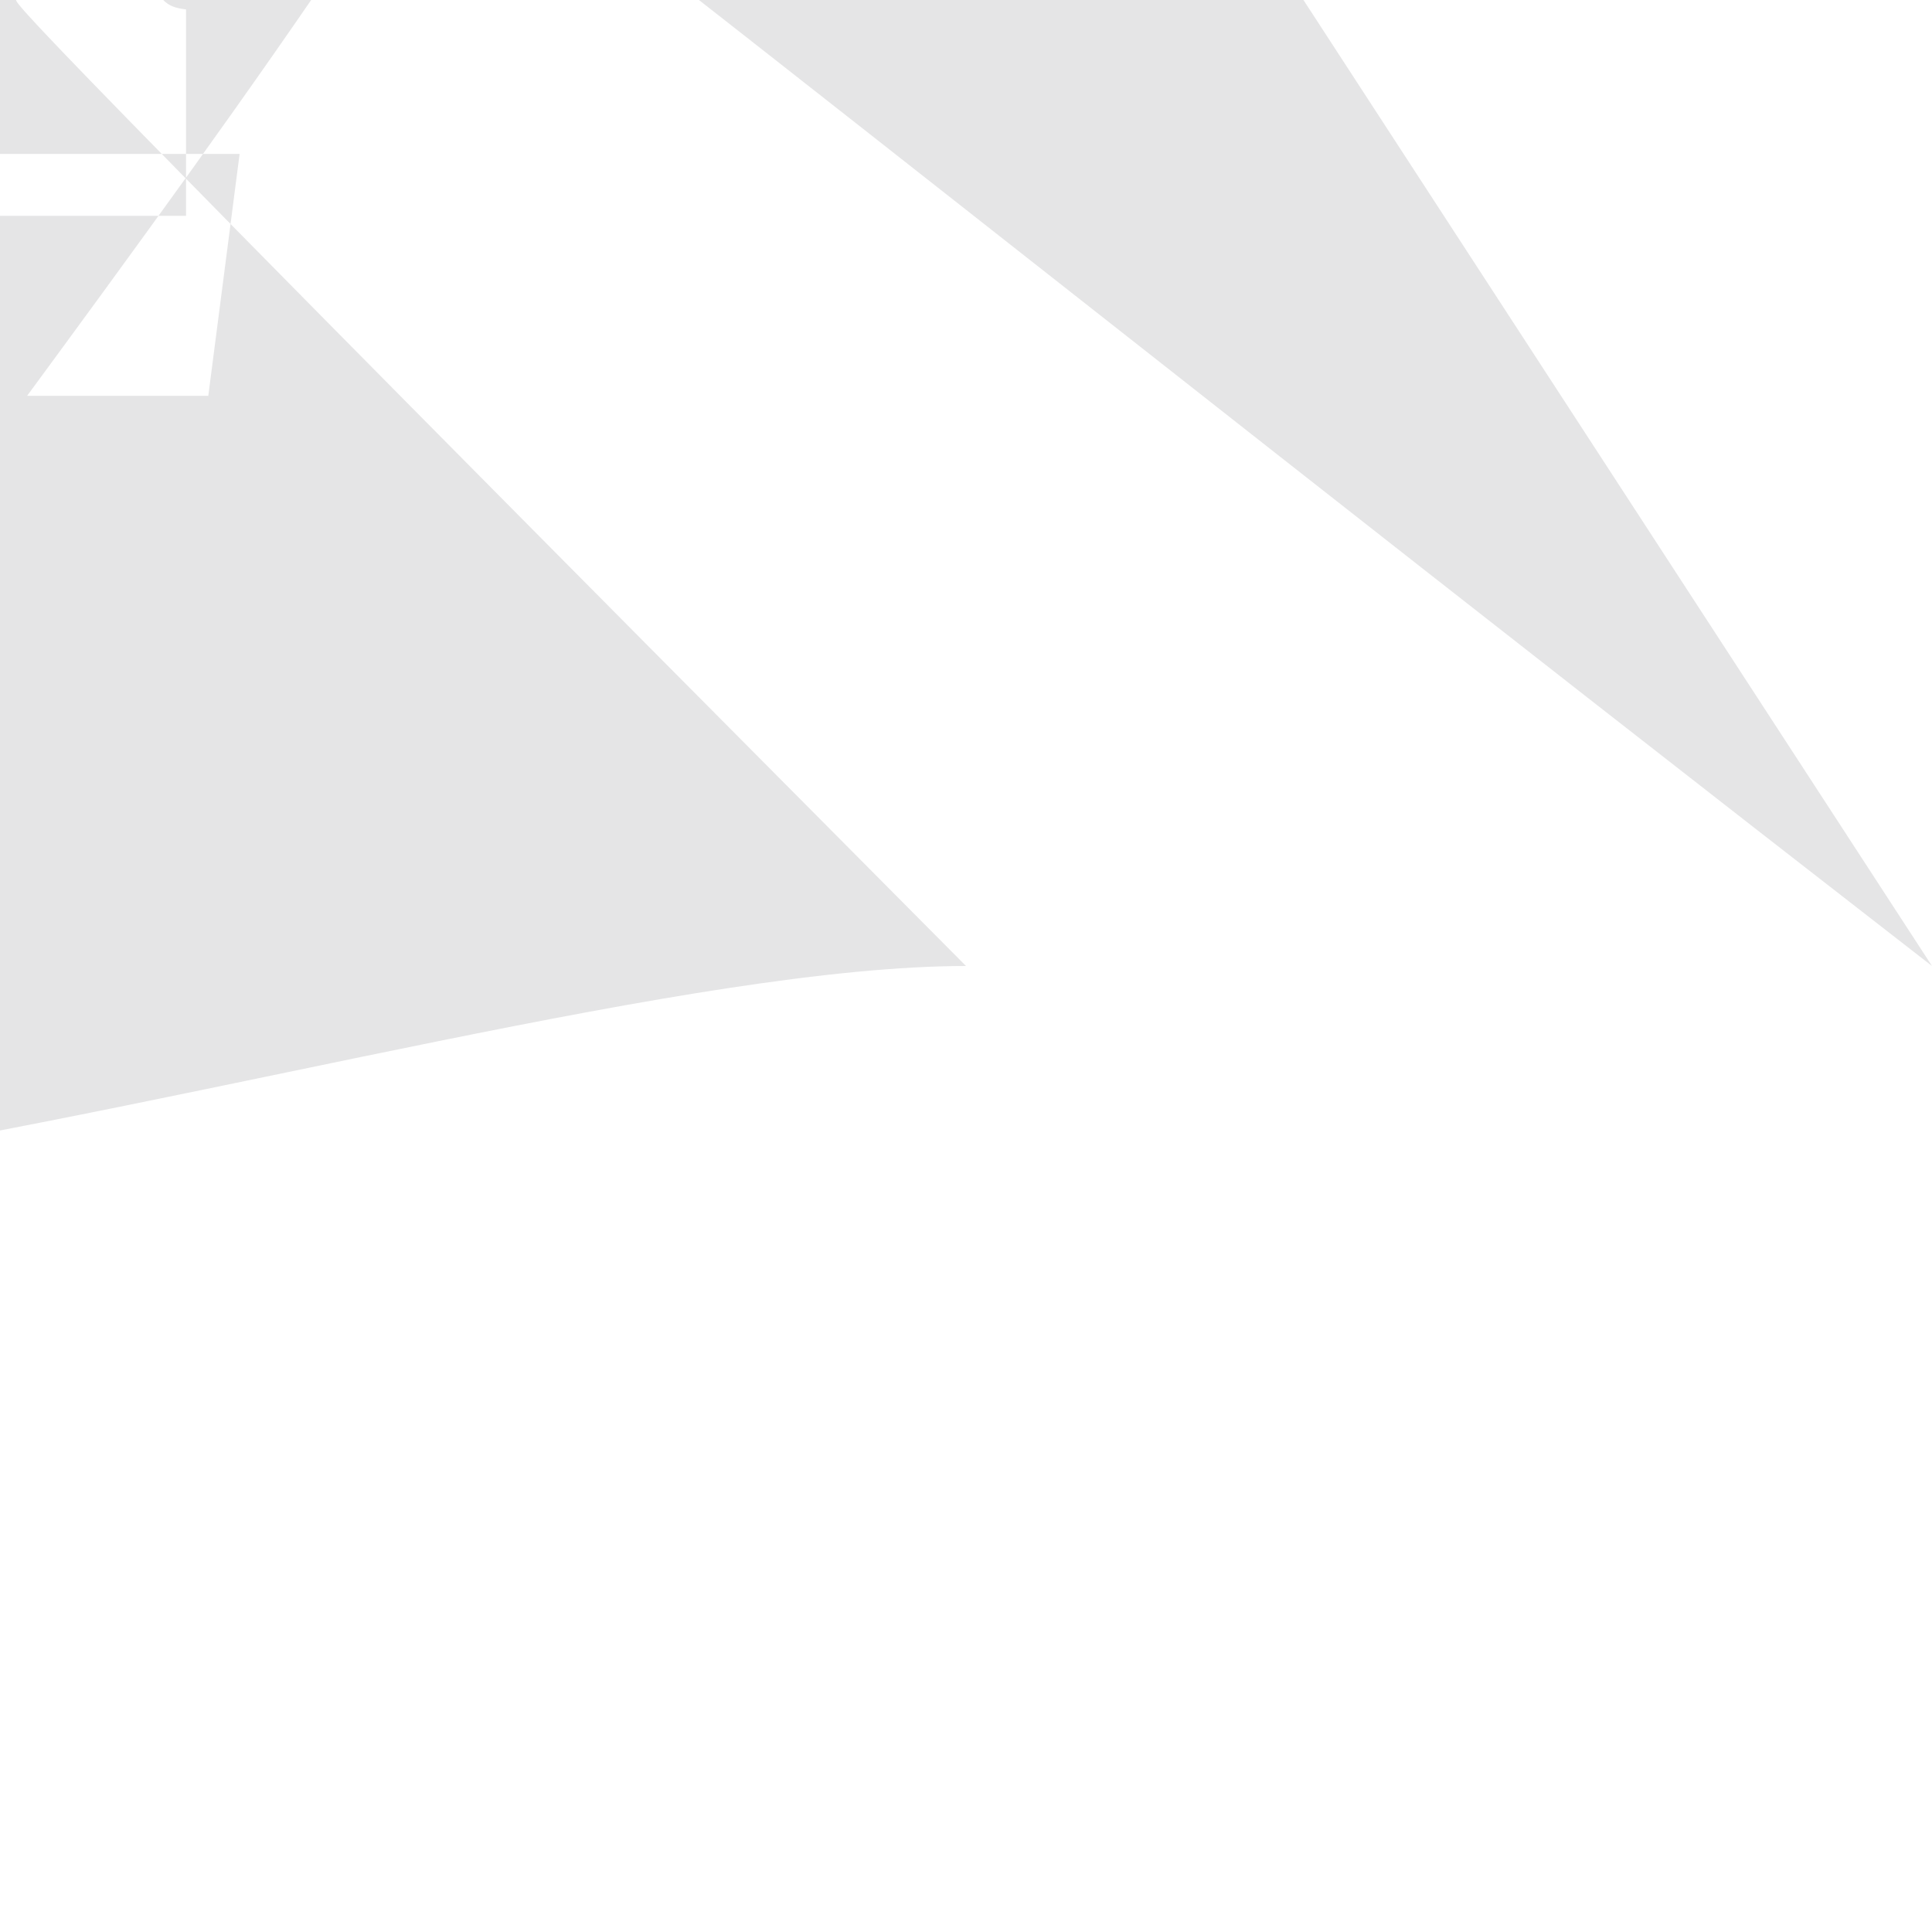 <svg xmlns="http://www.w3.org/2000/svg" fill="#e5e5e6" viewBox="0 0 512 512"><path d="M512,256C0-141.4-114.6-256-256-256S-256 114.6-256,256,114.6,256,256,256C1.5,0,3,0,4.5-.1V-199.2H-55V-64.1H55V-47.2C0-54.7,33.4-84.5,82.2-84.5,23.4,0,43.5,1.7,49.3 2.5V57.2H-33.6C-26.5,0-31.7,12.6-31.7,31.1V40.8H63.5l-8.3,64.1H-55.2V189.5C107-30.7,185.3-129.2,185.3-246.1Z"/></svg>